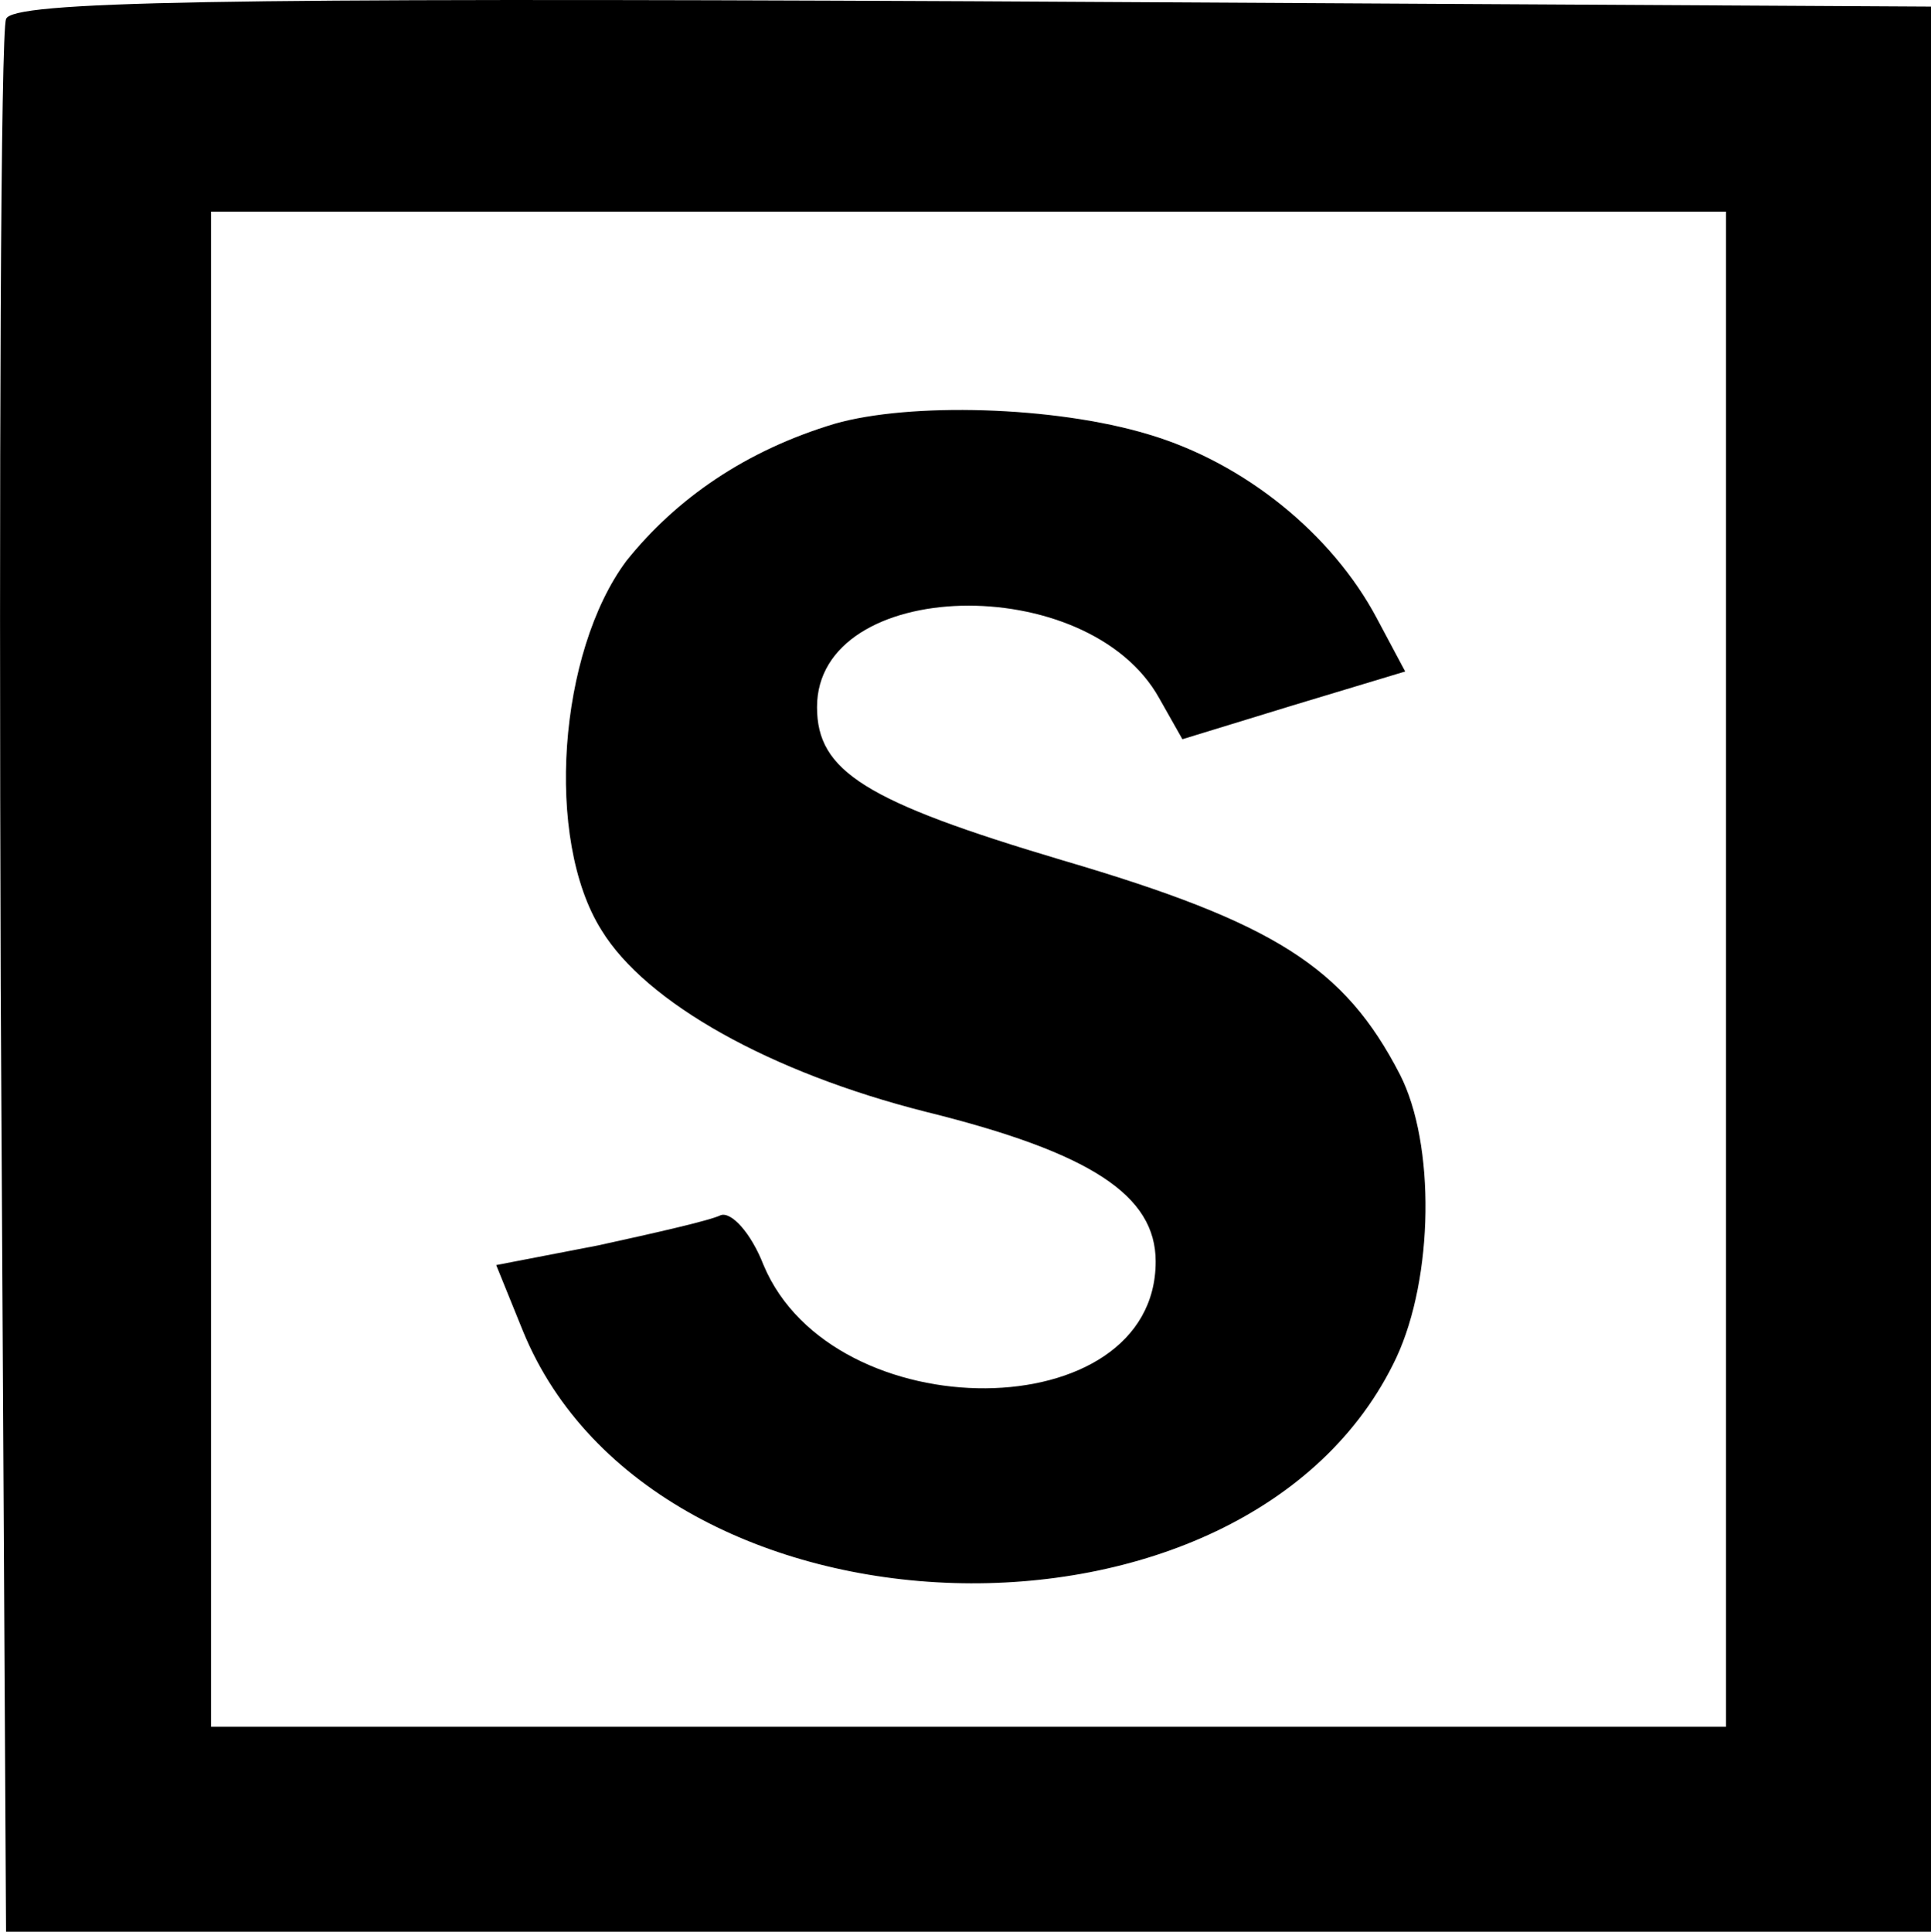 <?xml version="1.0" encoding="UTF-8"?>
<svg id="Warstwa_1" data-name="Warstwa 1" xmlns="http://www.w3.org/2000/svg" viewBox="0 0 108.34 108.37">
  <path d="M.34,1.07C.04,1.77-.06,26.17,.04,55.37l.3,53H108.34V.37L54.54,.07C12.04-.13,.64,.07,.34,1.07ZM96.84,54.37v42.5H11.84V11.87H96.84V54.37Z"/>
  <path d="M46.84,23.77c-5,1.5-8.9,4.2-11.7,7.7-3.8,5.1-4.6,15.6-1.4,20.7,2.5,4.1,9.5,8,18.2,10.2,9.3,2.3,12.9,4.7,12.9,8.4,0,9.4-18.1,9.5-22,.2-.7-1.8-1.8-3-2.4-2.8-.6,.3-3.7,1-6.9,1.7l-5.7,1.1,1.5,3.7c7.4,18.1,40.7,19.1,49,1.5,2.1-4.5,2.2-12,.2-15.9-3.1-6-7-8.5-18.9-12-11.1-3.3-13.8-5-13.8-8.6,0-7.3,15.2-7.7,19.2-.5l1.3,2.3,6.2-1.9,6.3-1.9-1.6-3c-2.5-4.7-7.4-8.7-12.8-10.3-5.3-1.6-13.4-1.8-17.6-.6Z"/>
</svg>